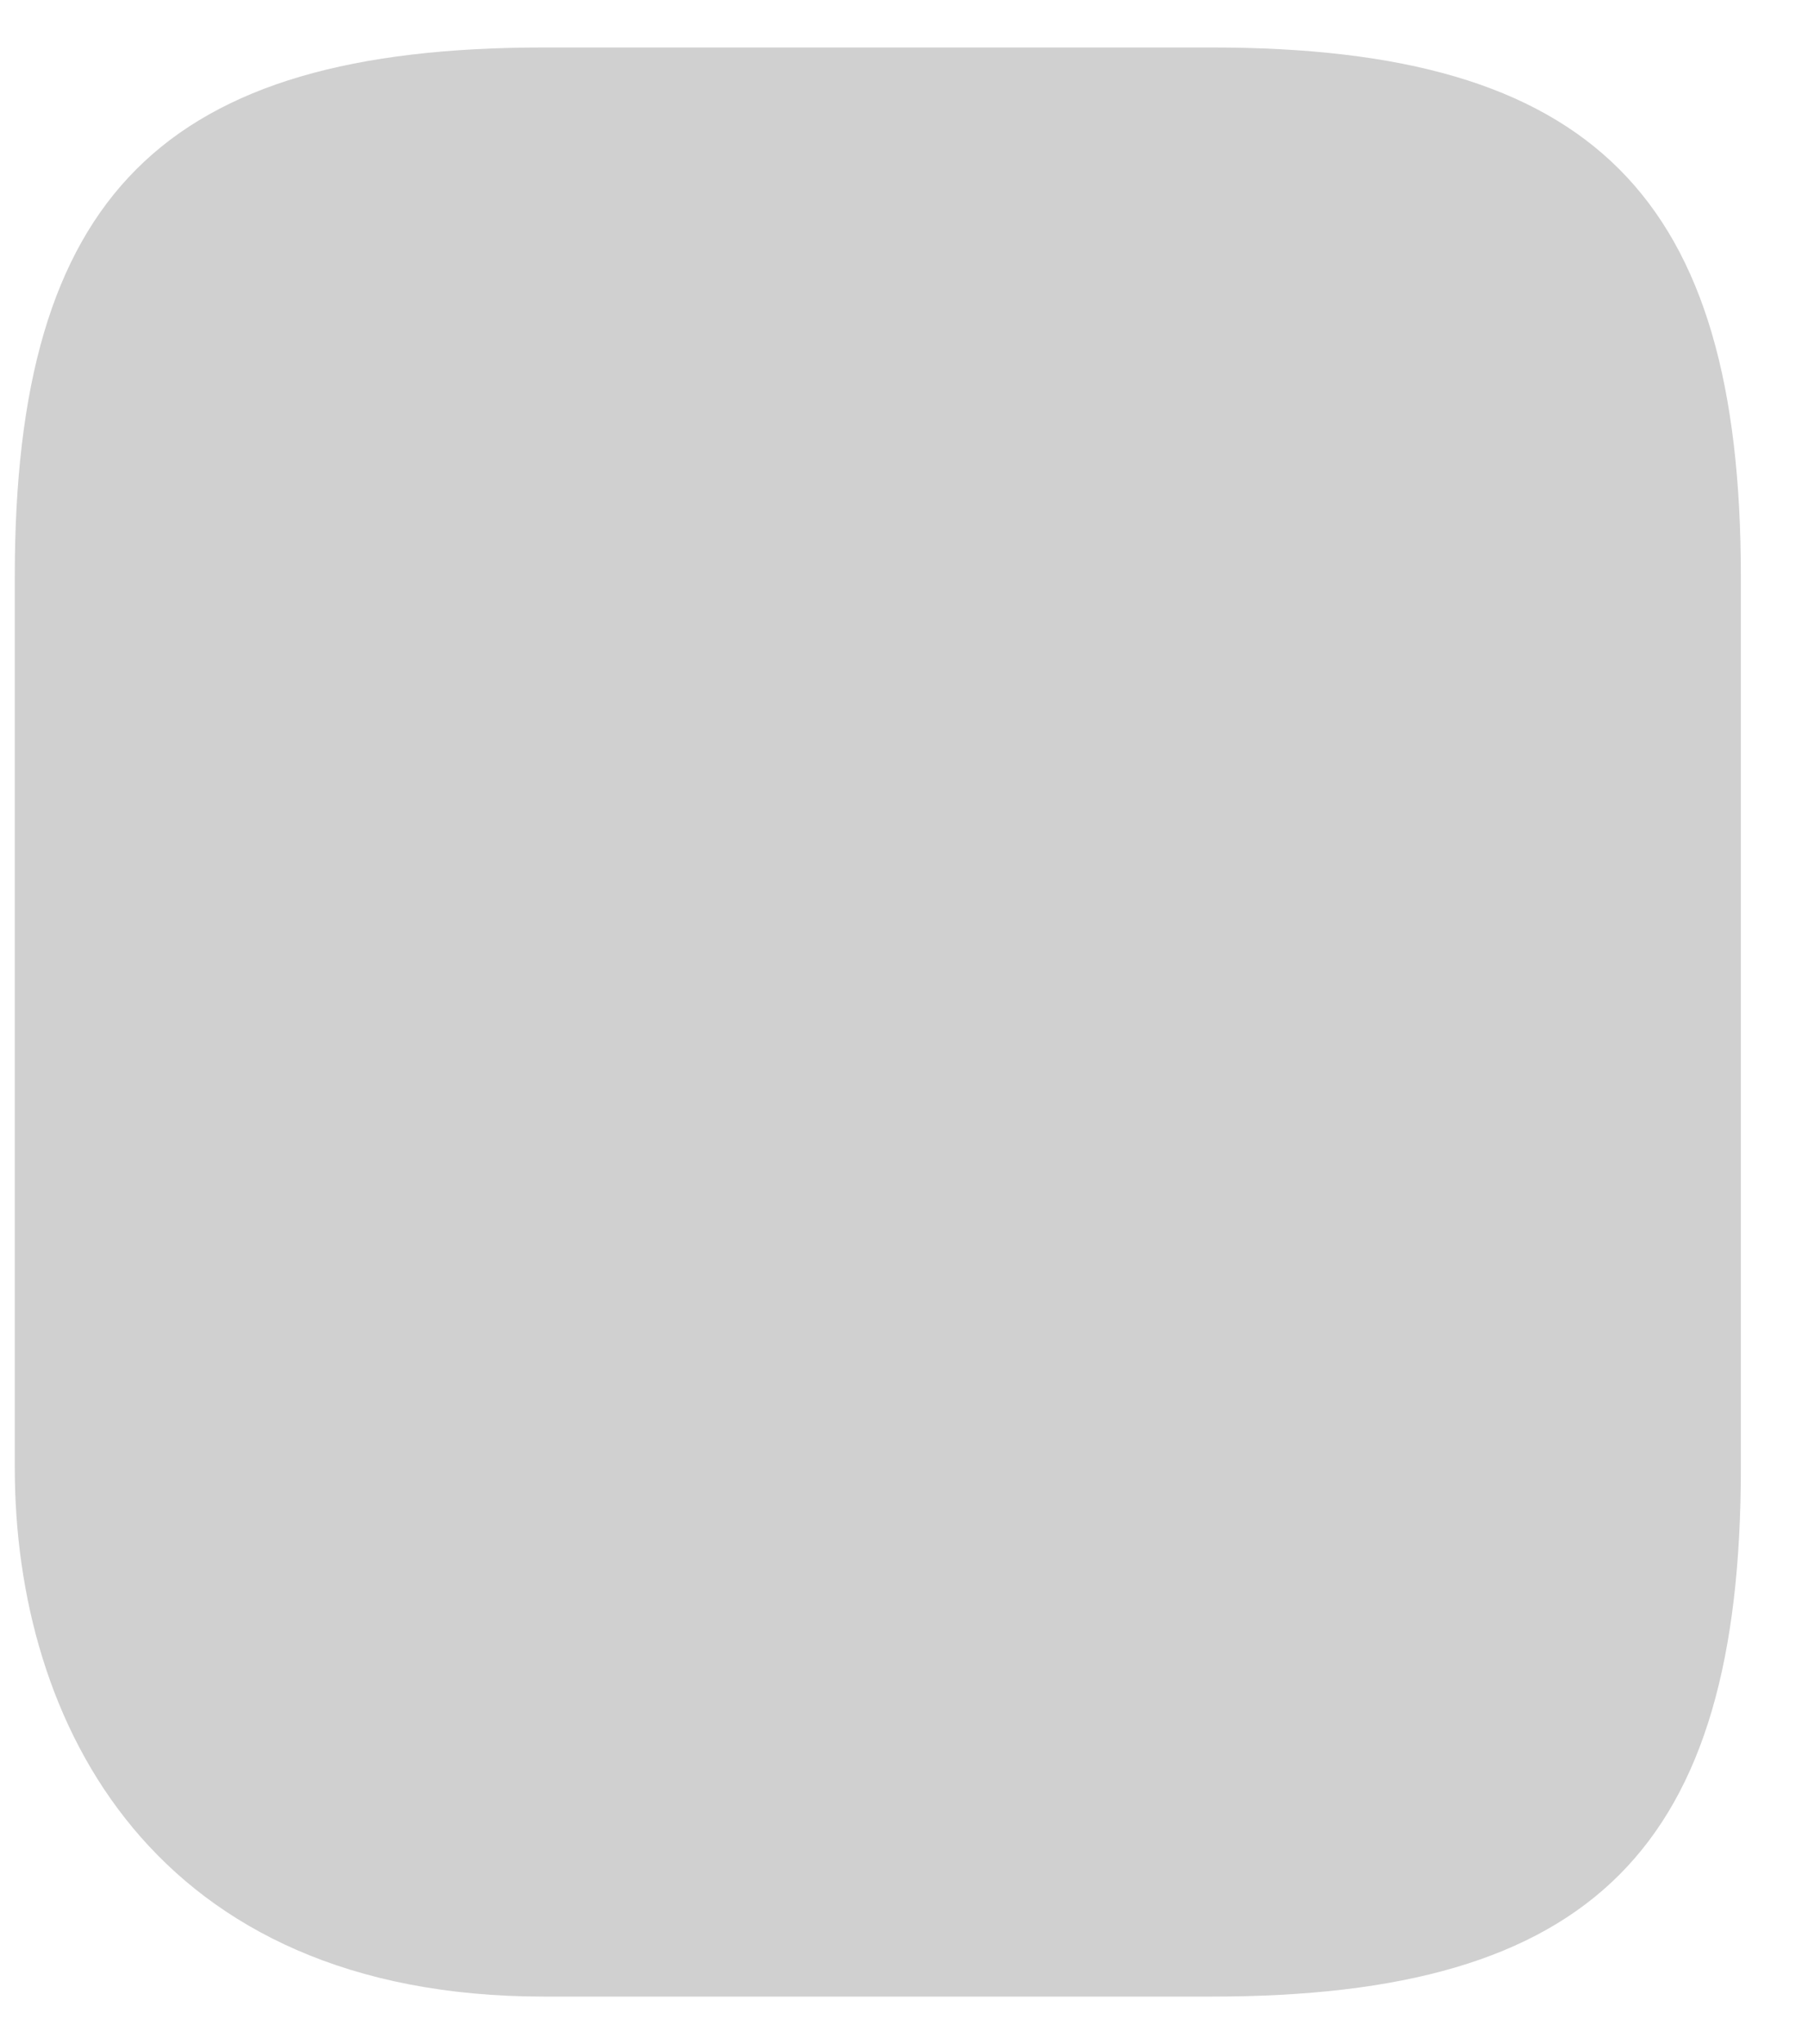 <?xml version="1.0" encoding="UTF-8" standalone="no"?><svg width='23' height='26' viewBox='0 0 23 26' fill='none' xmlns='http://www.w3.org/2000/svg'>
<path opacity='0.4' d='M15.417 0.604H6.917C2.072 0.604 0.188 2.488 0.188 7.333V18.667C0.188 21.925 1.958 25.396 6.917 25.396H15.417C20.262 25.396 22.146 23.512 22.146 18.667V7.333C22.146 2.488 20.262 0.604 15.417 0.604Z' fill='#171717' fill-opacity='0.5'/>
</svg>

